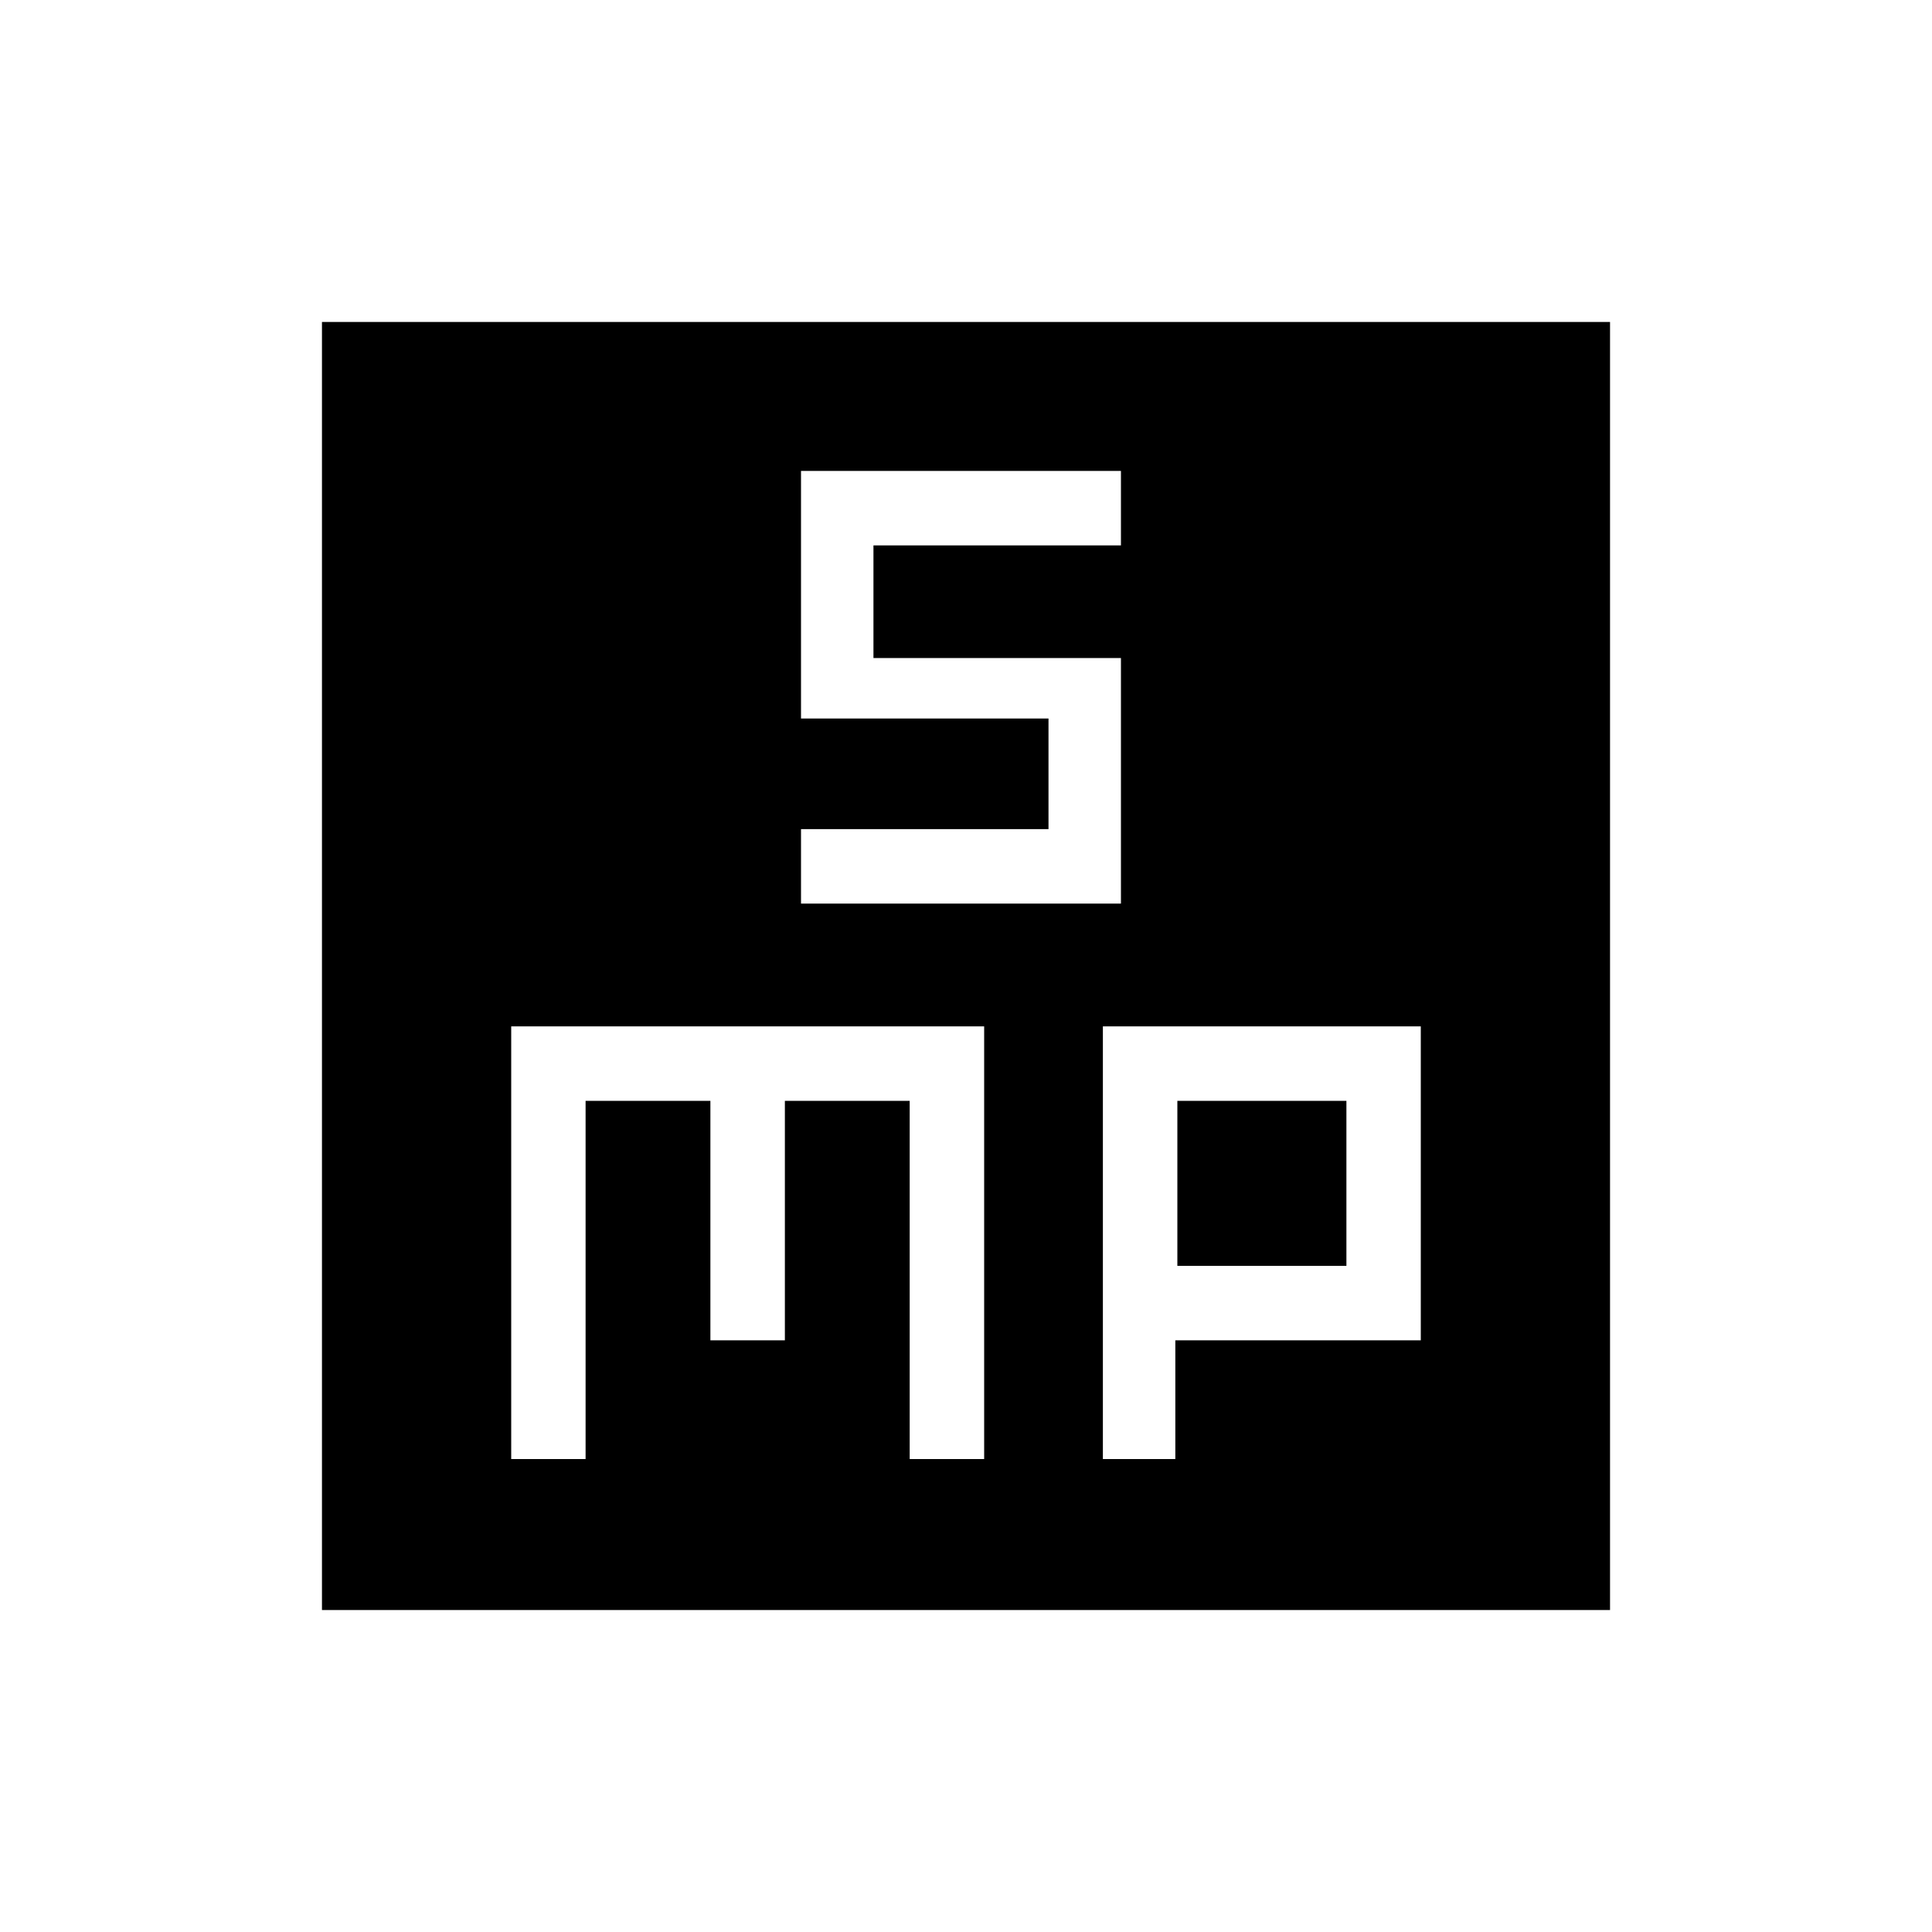 <svg xmlns="http://www.w3.org/2000/svg" height="20" width="20"><path d="M8.292 9.354h3.312V6.812H9.042V5.646h2.562v-.771H8.292v2.563h2.562v1.145H8.292Zm-4.959 7.313V3.333h13.334v13.334Zm1.959-1.563h.77v-3.708h1.292v2.479h.771v-2.479h1.292v3.708h.771v-4.479H5.292Zm6.125 0h.75v-1.229h2.541v-3.25h-3.291Zm.771-3.708h1.75v1.708h-1.75Z"/></svg>